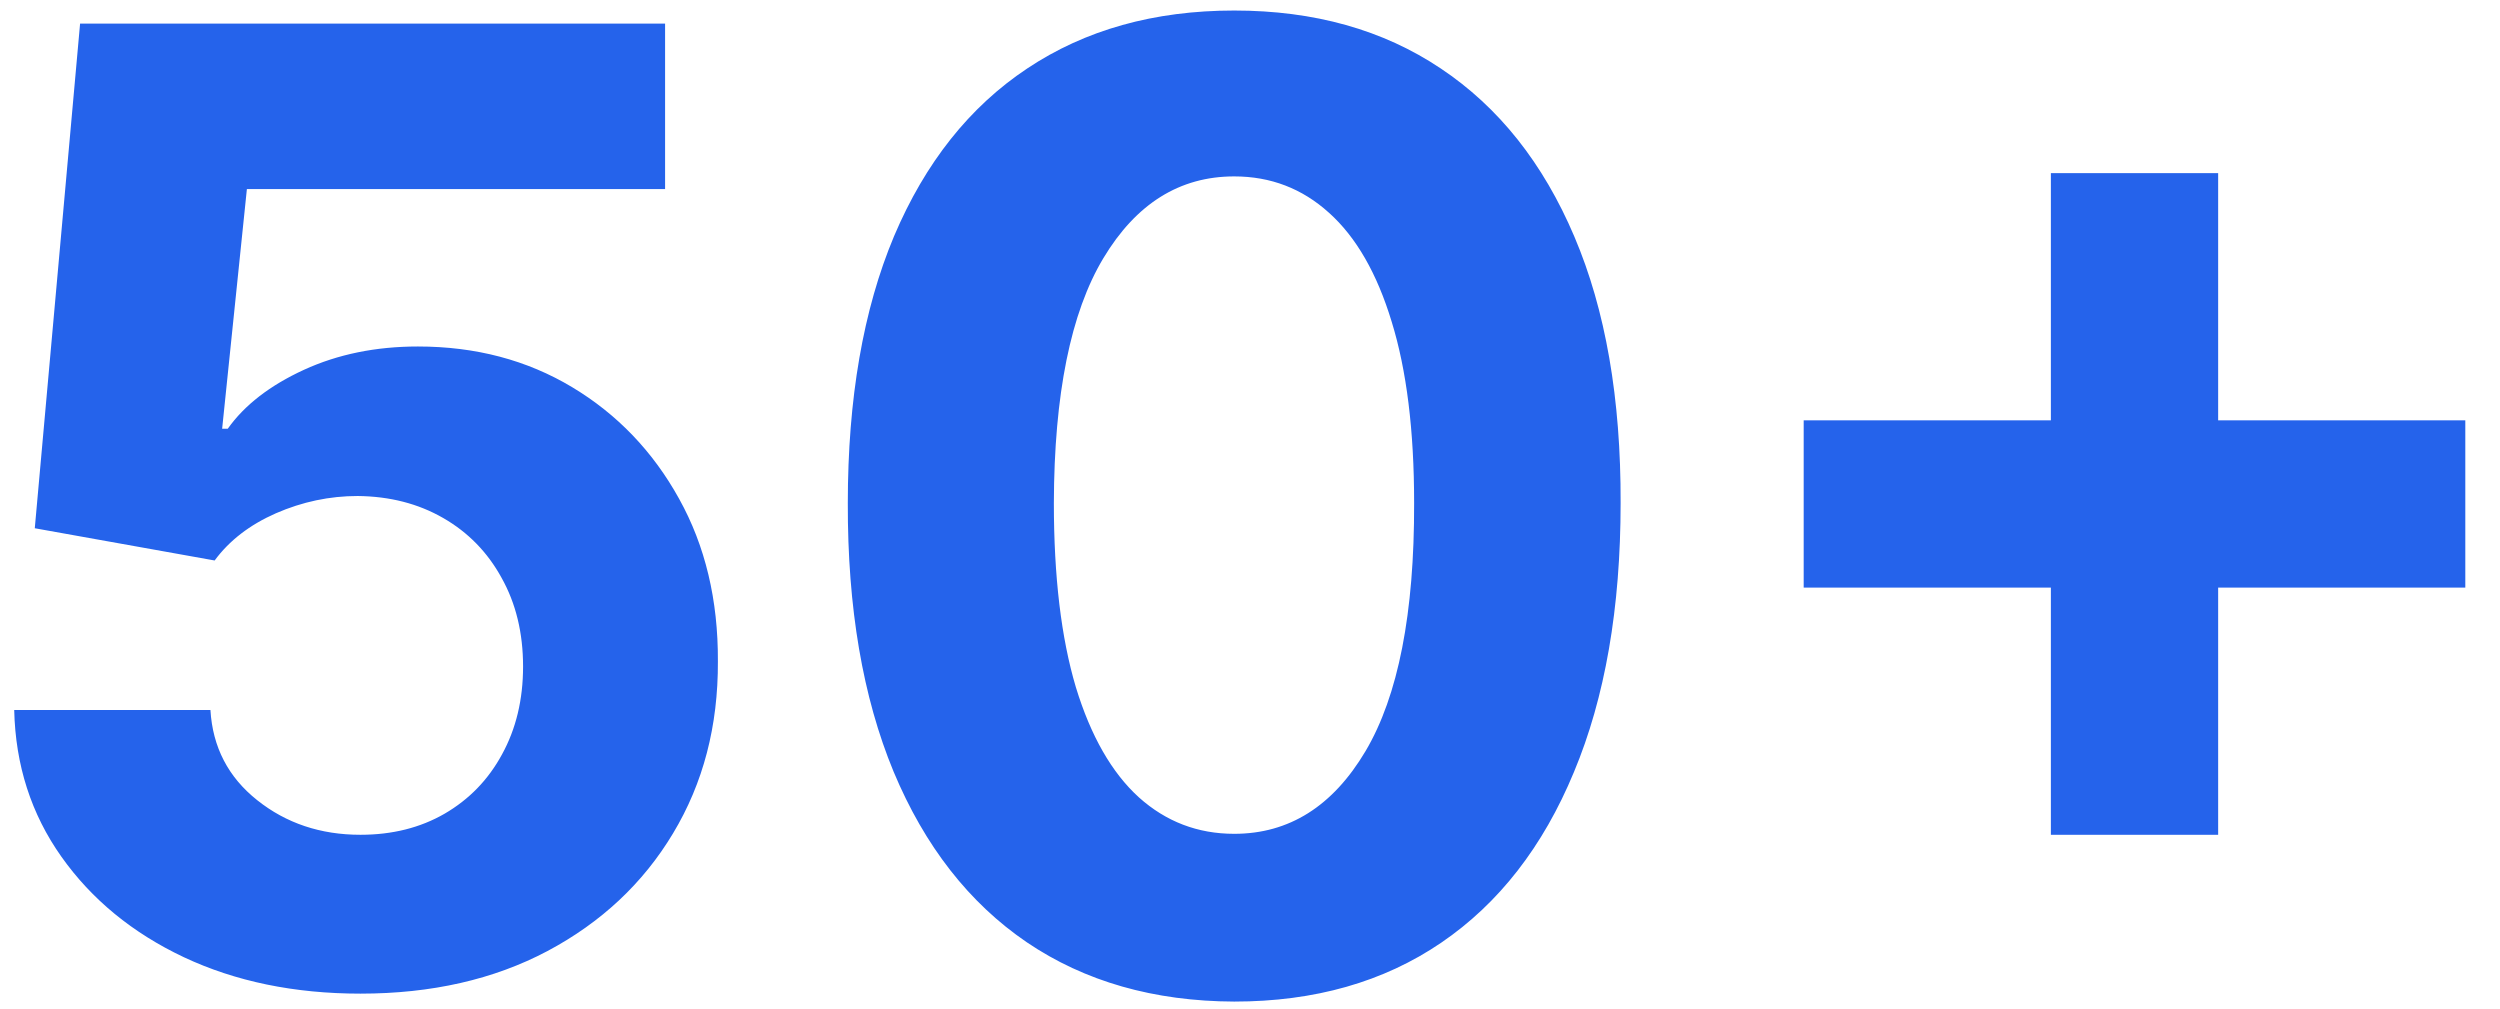 <svg width="57" height="23" viewBox="0 0 57 23" fill="none" xmlns="http://www.w3.org/2000/svg">
<path d="M8.218 22.655C6.713 22.655 5.37 22.378 4.191 21.824C3.019 21.27 2.089 20.506 1.4 19.533C0.711 18.56 0.352 17.445 0.324 16.188H4.798C4.848 17.033 5.203 17.719 5.864 18.244C6.524 18.77 7.309 19.033 8.218 19.033C8.943 19.033 9.582 18.873 10.136 18.553C10.697 18.227 11.134 17.776 11.446 17.2C11.766 16.618 11.926 15.95 11.926 15.197C11.926 14.43 11.762 13.756 11.435 13.173C11.116 12.591 10.672 12.136 10.104 11.81C9.536 11.483 8.886 11.316 8.154 11.309C7.515 11.309 6.894 11.44 6.29 11.703C5.693 11.966 5.228 12.325 4.894 12.779L0.793 12.044L1.826 0.538H15.164V4.31H5.629L5.065 9.775H5.193C5.576 9.235 6.155 8.788 6.929 8.432C7.703 8.077 8.57 7.9 9.529 7.9C10.842 7.9 12.014 8.209 13.044 8.827C14.074 9.445 14.887 10.293 15.484 11.373C16.08 12.445 16.375 13.681 16.368 15.08C16.375 16.55 16.034 17.857 15.345 19.001C14.664 20.137 13.708 21.032 12.48 21.685C11.258 22.332 9.838 22.655 8.218 22.655ZM28.14 22.836C26.308 22.829 24.731 22.378 23.41 21.483C22.096 20.588 21.084 19.292 20.374 17.594C19.671 15.897 19.323 13.855 19.33 11.469C19.33 9.089 19.681 7.062 20.384 5.386C21.095 3.709 22.107 2.435 23.421 1.561C24.742 0.68 26.315 0.24 28.14 0.24C29.965 0.24 31.535 0.68 32.849 1.561C34.17 2.442 35.185 3.72 35.896 5.396C36.606 7.065 36.958 9.089 36.95 11.469C36.95 13.862 36.595 15.908 35.885 17.605C35.182 19.302 34.173 20.599 32.859 21.494C31.546 22.388 29.973 22.836 28.14 22.836ZM28.14 19.011C29.39 19.011 30.388 18.383 31.134 17.126C31.879 15.868 32.249 13.983 32.242 11.469C32.242 9.814 32.071 8.436 31.73 7.335C31.396 6.234 30.921 5.407 30.303 4.853C29.692 4.299 28.971 4.022 28.14 4.022C26.897 4.022 25.903 4.643 25.157 5.886C24.411 7.129 24.035 8.99 24.028 11.469C24.028 13.145 24.195 14.544 24.529 15.666C24.869 16.781 25.349 17.619 25.967 18.18C26.585 18.734 27.309 19.011 28.14 19.011ZM46.76 19.033V3.947H50.574V19.033H46.76ZM41.124 13.397V9.583H56.209V13.397H41.124Z" fill="#2563EB"/>
</svg>
